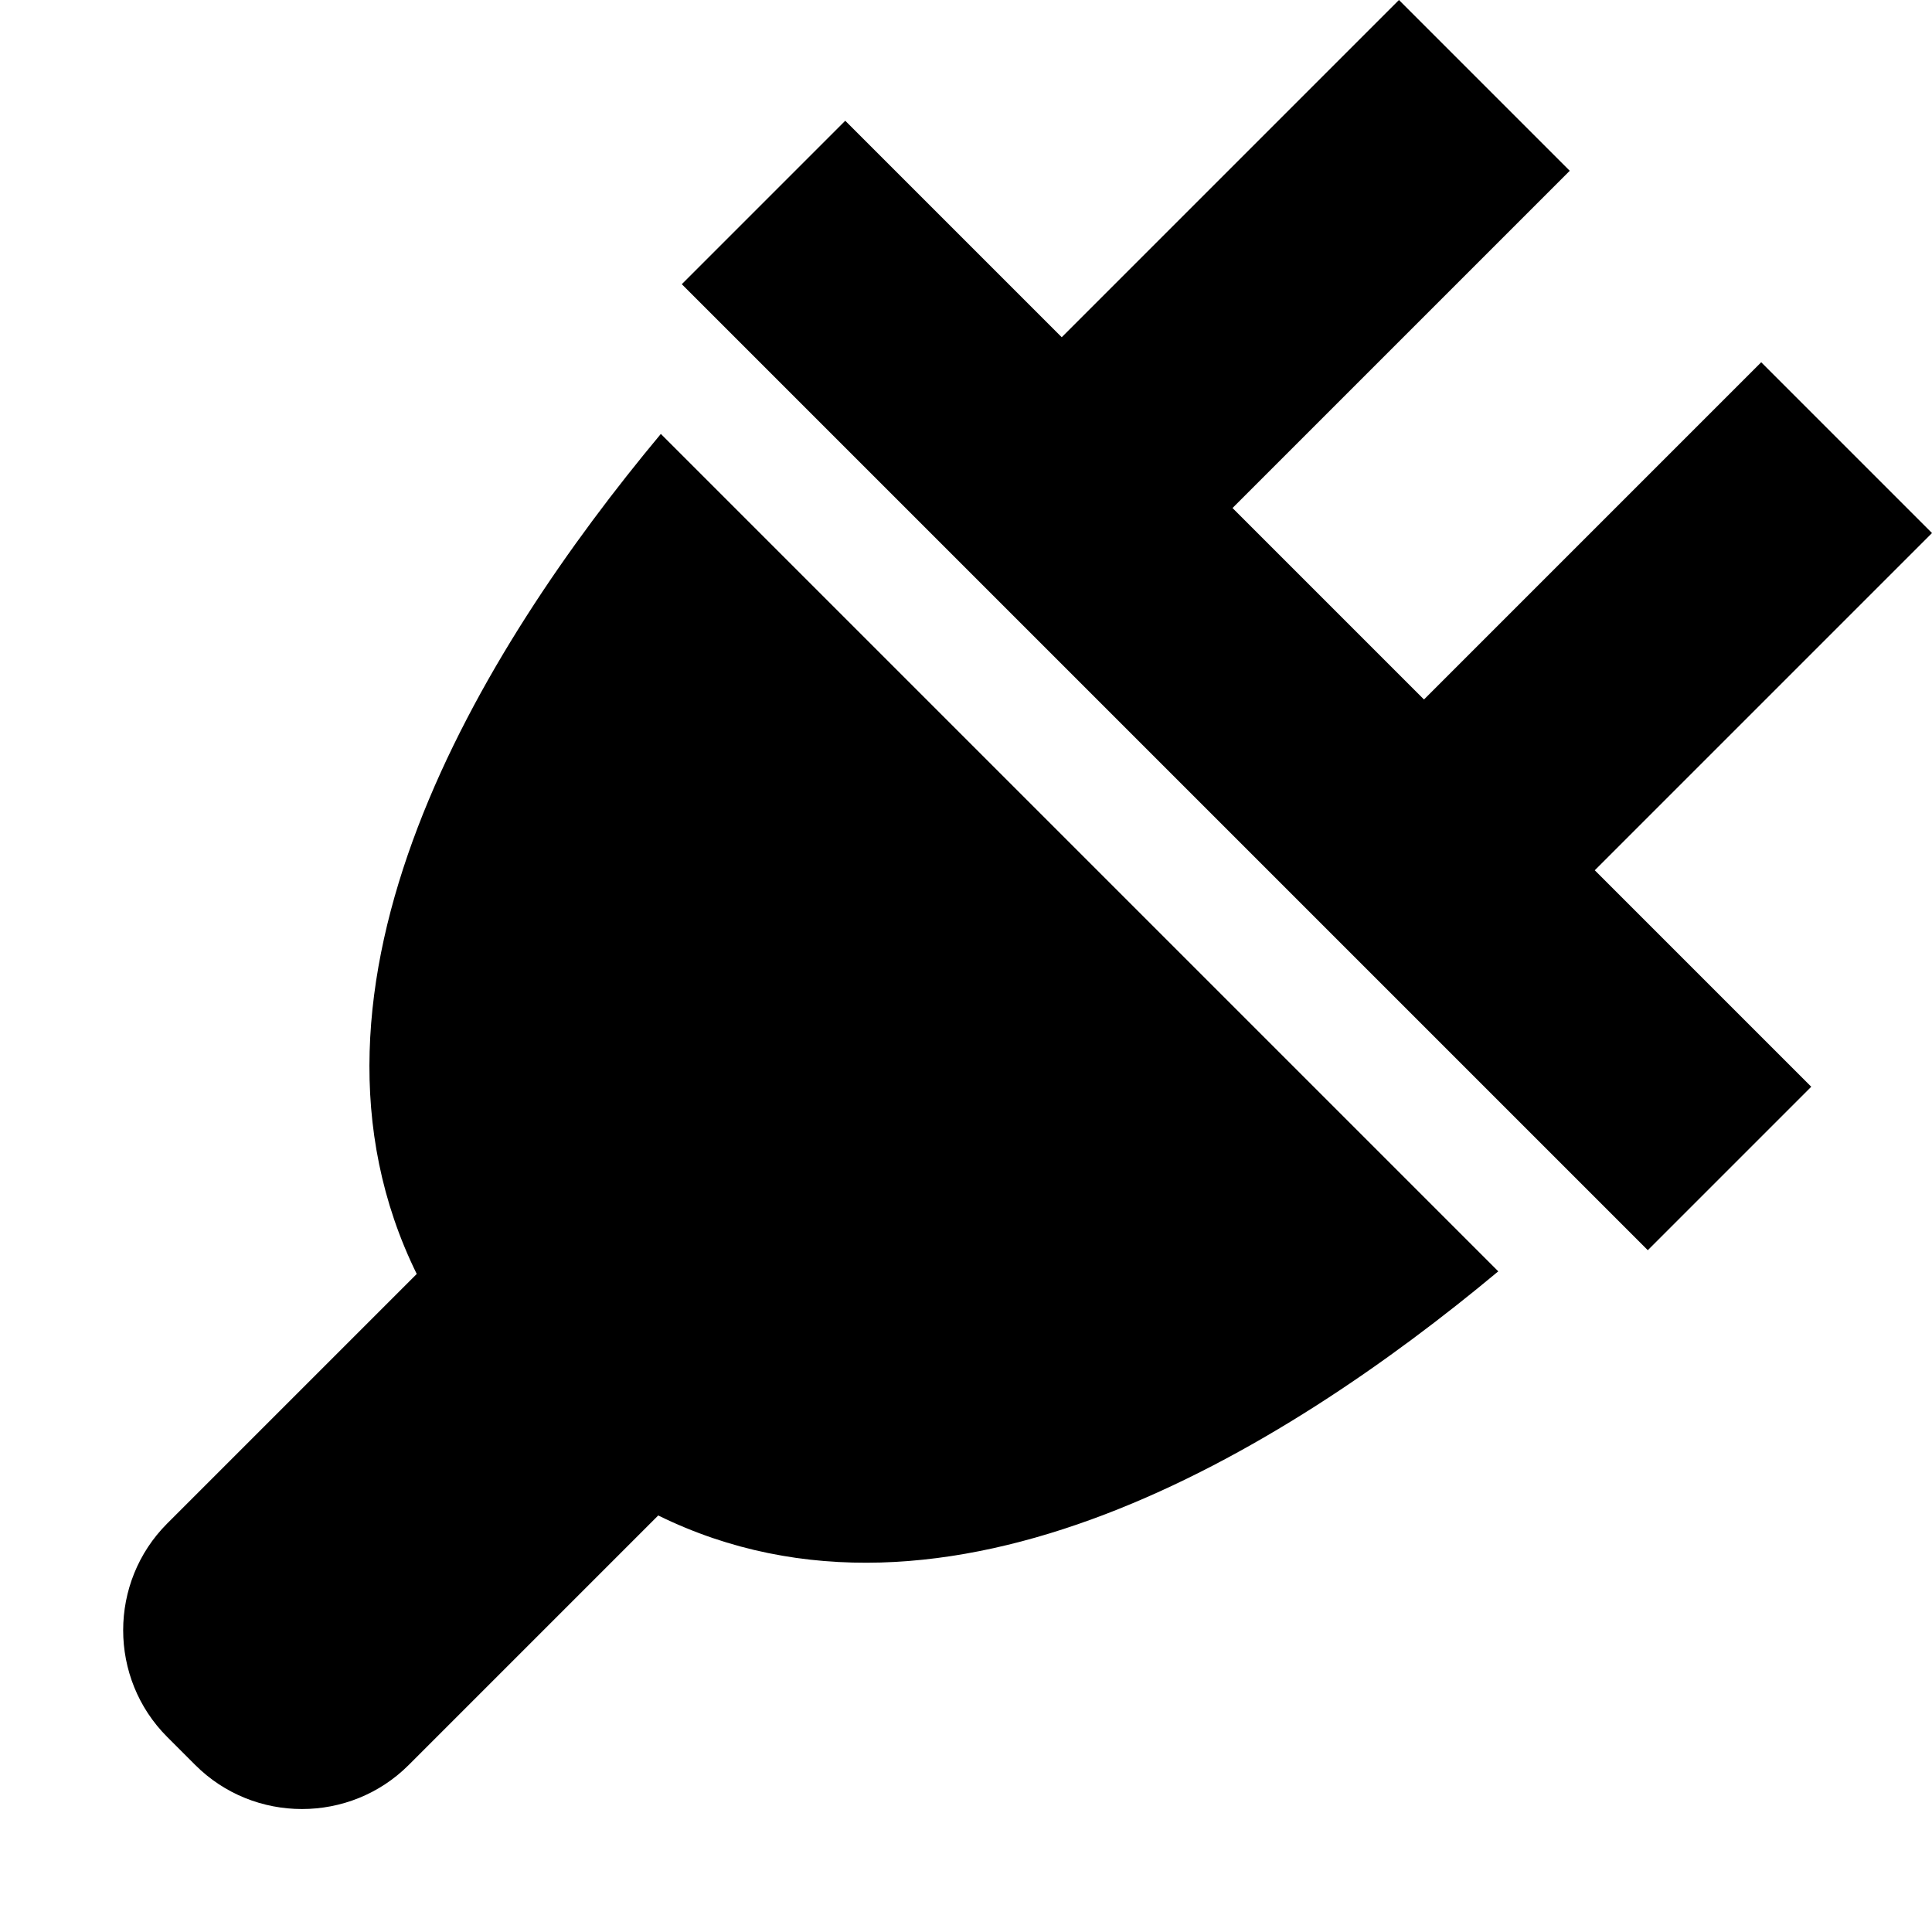 <!-- Generated by IcoMoon.io -->
<svg version="1.1" xmlns="http://www.w3.org/2000/svg" width="20" height="20" viewBox="0 0 20 20">
<title>power-cord</title>
<path d="M20 5.518l-1.768-1.768-3.491 3.491-1.982-1.982 3.491-3.491-1.768-1.768-3.491 3.491-2.241-2.241-1.692 1.692 10 10 1.692-1.692-2.241-2.241 3.491-3.491z"></path>
<path d="M15.509 13.16l-8.668-8.668c-1.871 2.244-3.995 5.712-2.527 8.696l-2.583 2.583c-0.608 0.608-0.608 1.602 0 2.21l0.29 0.29c0.608 0.608 1.602 0.608 2.21 0l2.583-2.583c2.984 1.467 6.452-0.656 8.696-2.527z"></path>
</svg>
